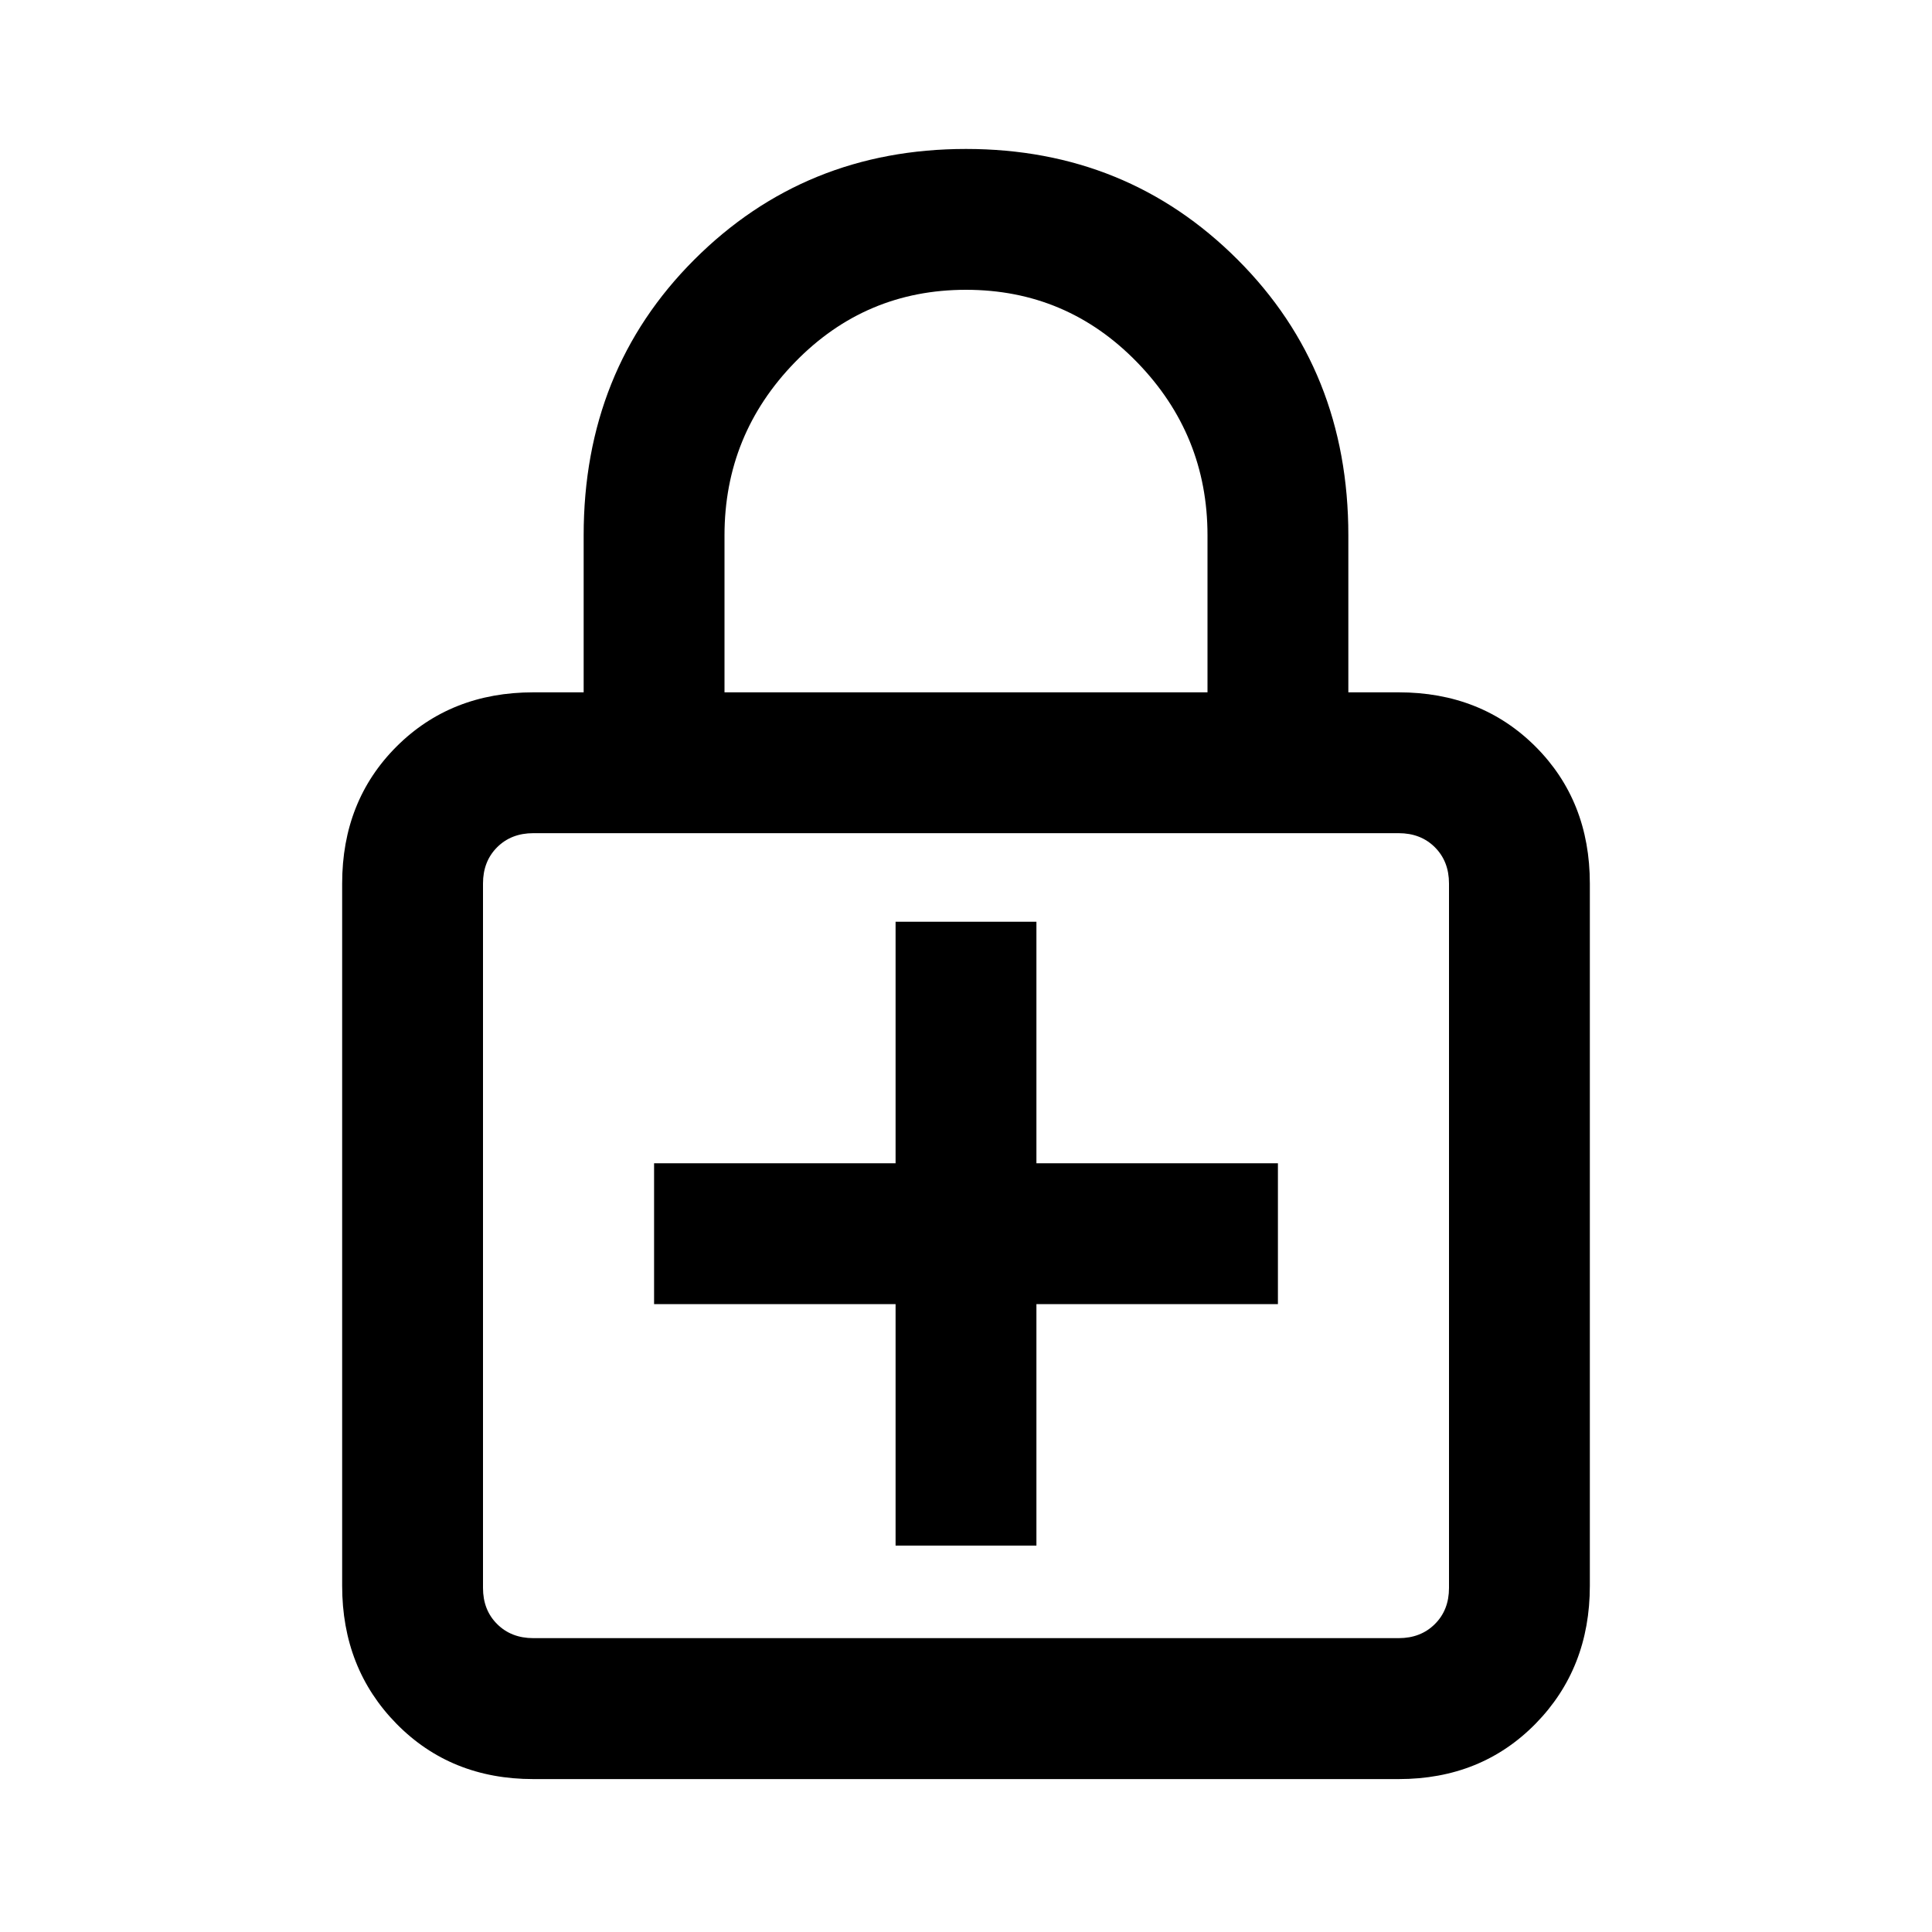 <svg xmlns="http://www.w3.org/2000/svg" height="20" width="20"><path d="M10 1.542q1.667 0 2.812 1.146 1.146 1.145 1.146 2.854v1.625h.521q.854 0 1.417.562.562.563.562 1.417v7.271q0 .854-.562 1.427-.563.573-1.417.573H5.521q-.854 0-1.417-.573-.562-.573-.562-1.427V9.146q0-.854.562-1.417.563-.562 1.417-.562h.521V5.542q0-1.709 1.145-2.854Q8.333 1.542 10 1.542ZM10 3q-1.042 0-1.771.75Q7.5 4.5 7.5 5.542v1.625h5V5.542q0-1.042-.729-1.792T10 3ZM5.521 16.958h8.958q.229 0 .375-.146.146-.145.146-.374V9.146q0-.229-.146-.375t-.375-.146H5.521q-.229 0-.375.146T5 9.146v7.292q0 .229.146.374.146.146.375.146ZM5 8.625v8.333-8.333ZM9.271 16h1.458v-2.5h2.5v-1.458h-2.5v-2.5H9.271v2.5h-2.5V13.5h2.5Z"/></svg>